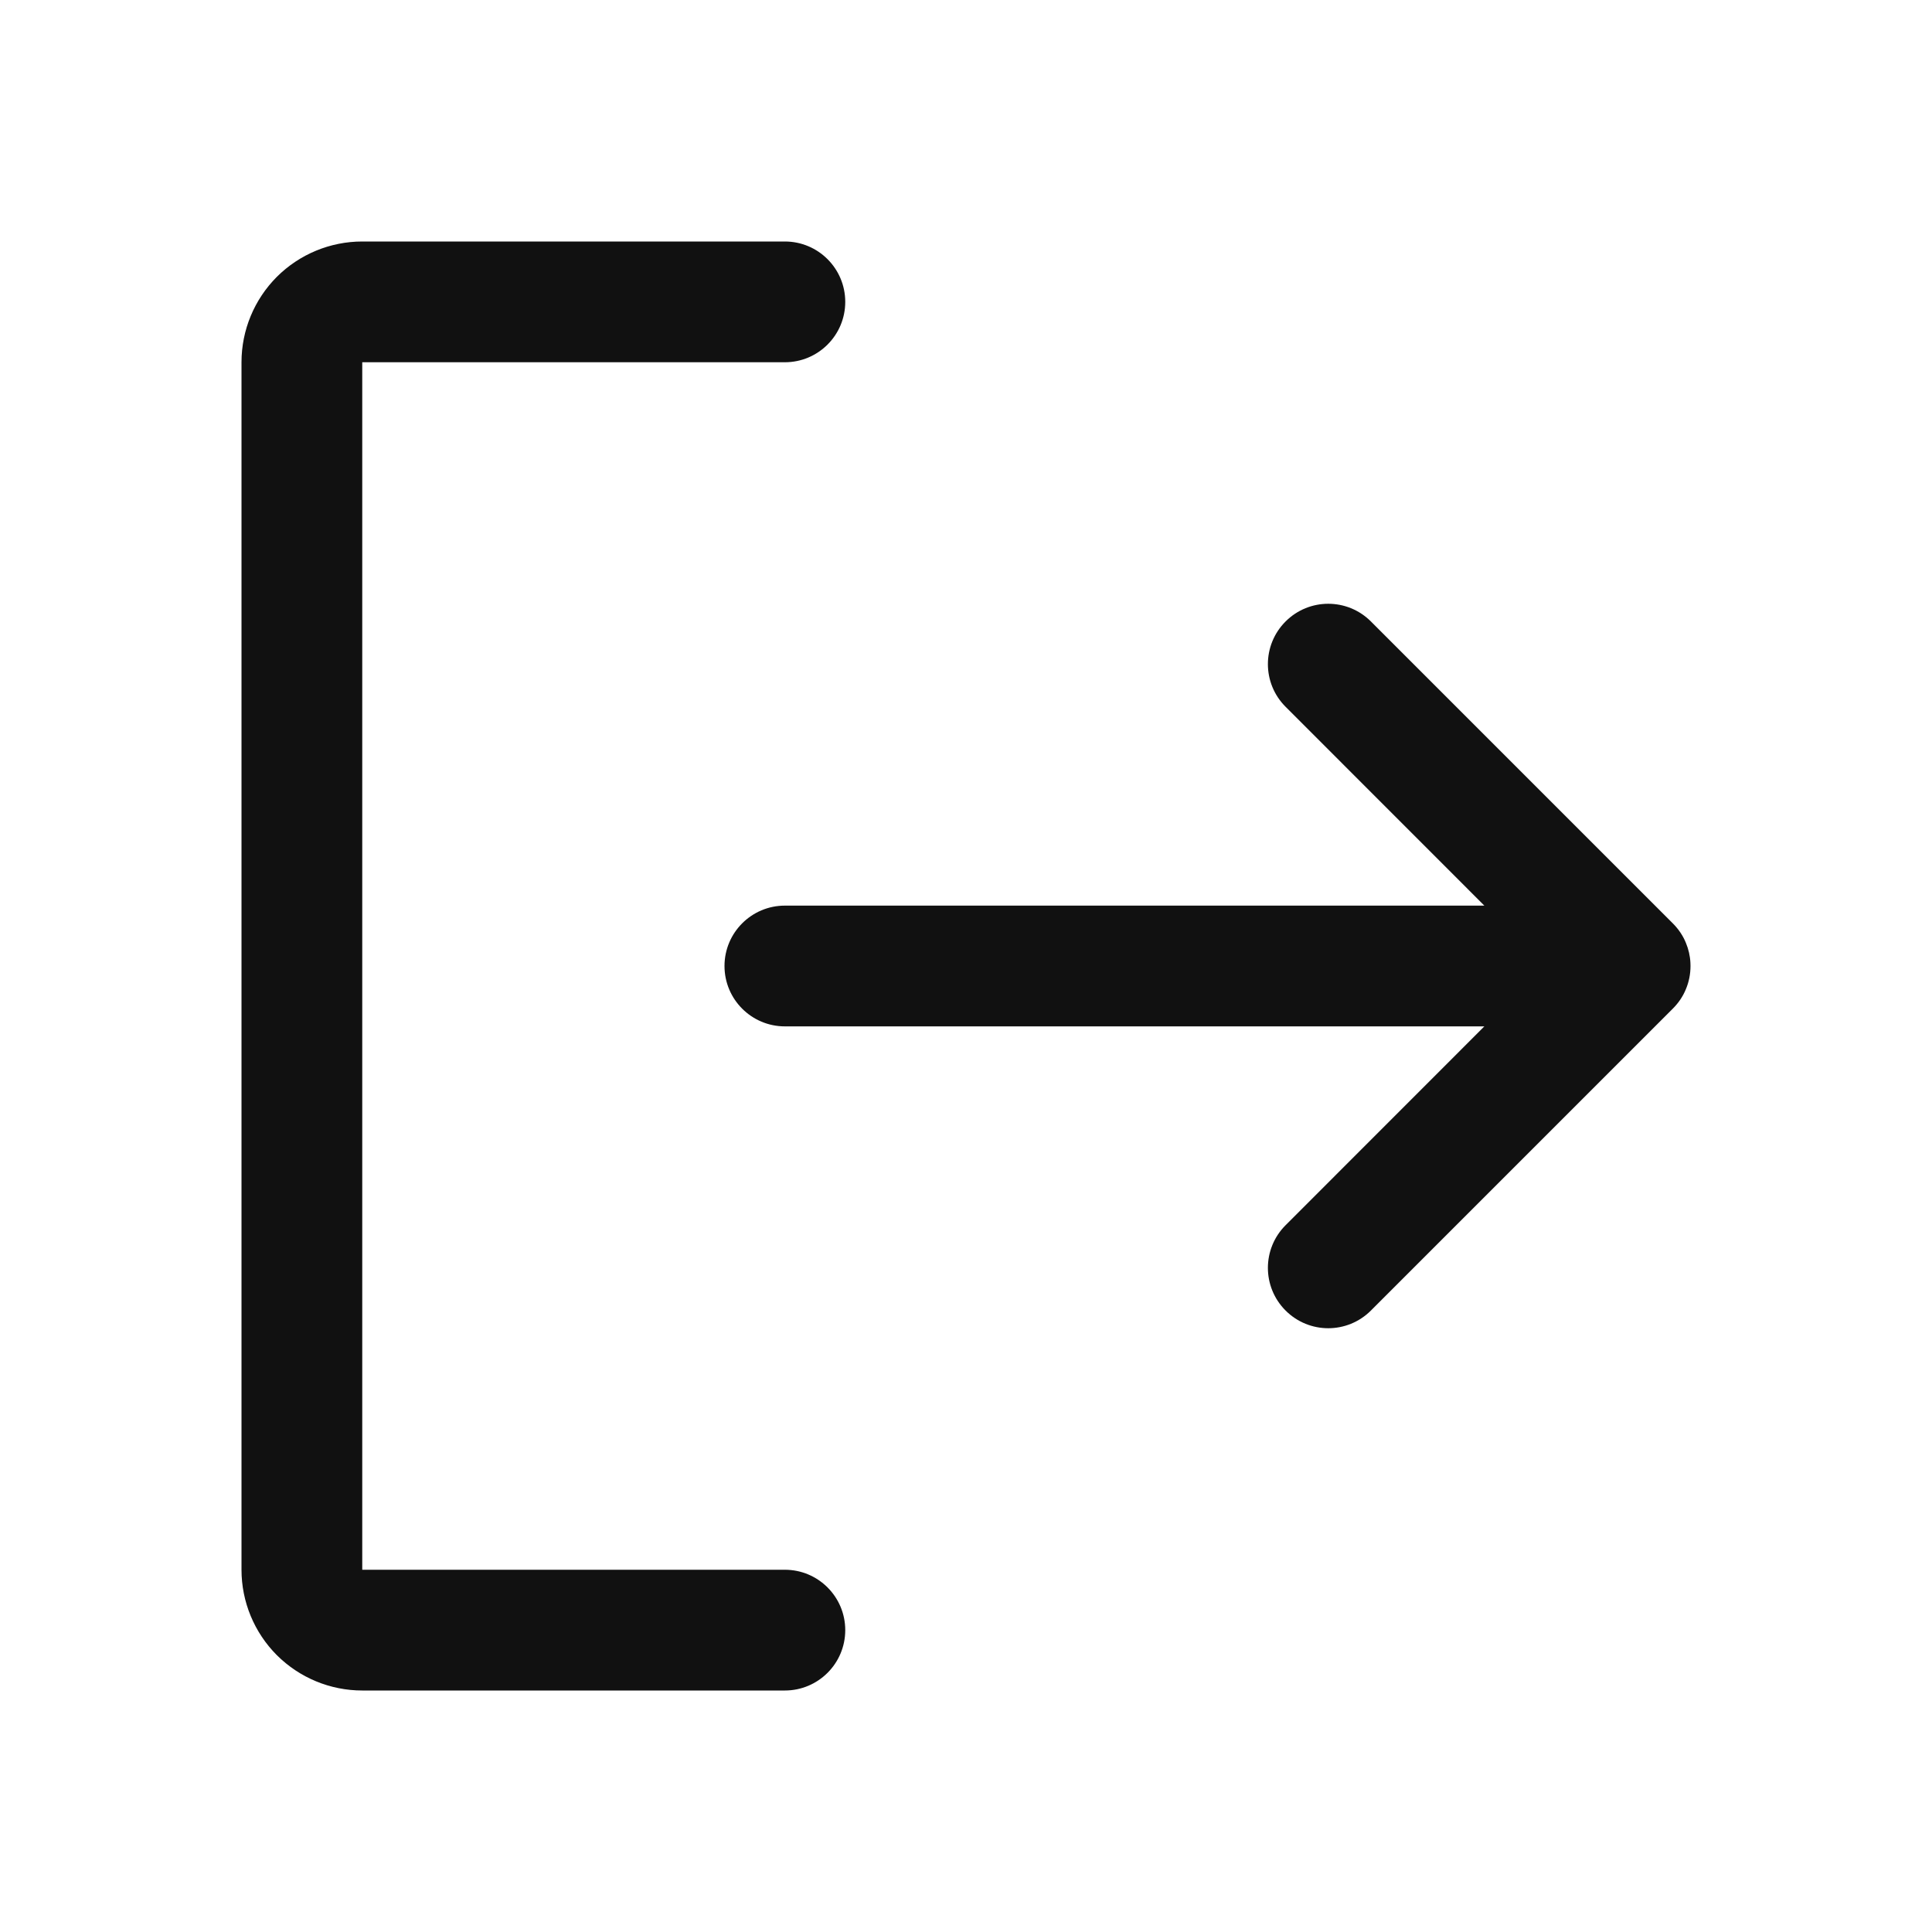 <svg width="24" height="24" viewBox="0 0 24 24" fill="none" xmlns="http://www.w3.org/2000/svg">
<path fill-rule="evenodd" clip-rule="evenodd" d="M3.439 3.439C3.721 3.158 4.102 3 4.5 3H9.75C10.164 3 10.5 3.336 10.5 3.75C10.5 4.164 10.164 4.5 9.75 4.5L4.5 4.5L4.5 19.5H9.75C10.164 19.5 10.5 19.836 10.5 20.25C10.5 20.664 10.164 21 9.75 21H4.5C4.102 21 3.721 20.842 3.439 20.561C3.158 20.279 3 19.898 3 19.5V4.5C3 4.102 3.158 3.721 3.439 3.439ZM9 12C9 11.586 9.336 11.25 9.75 11.25H18.439L15.97 8.78C15.677 8.487 15.677 8.013 15.97 7.72C16.263 7.427 16.737 7.427 17.03 7.72L20.78 11.47C20.852 11.542 20.907 11.624 20.943 11.713C20.975 11.79 20.995 11.874 20.999 11.961C21 11.974 21 11.987 21 12C21 12.102 20.98 12.199 20.943 12.287C20.907 12.376 20.852 12.458 20.78 12.53L17.03 16.28C16.737 16.573 16.263 16.573 15.97 16.28C15.677 15.987 15.677 15.513 15.97 15.22L18.439 12.75H9.75C9.336 12.75 9 12.414 9 12Z" fill="#111111"/>
</svg>
